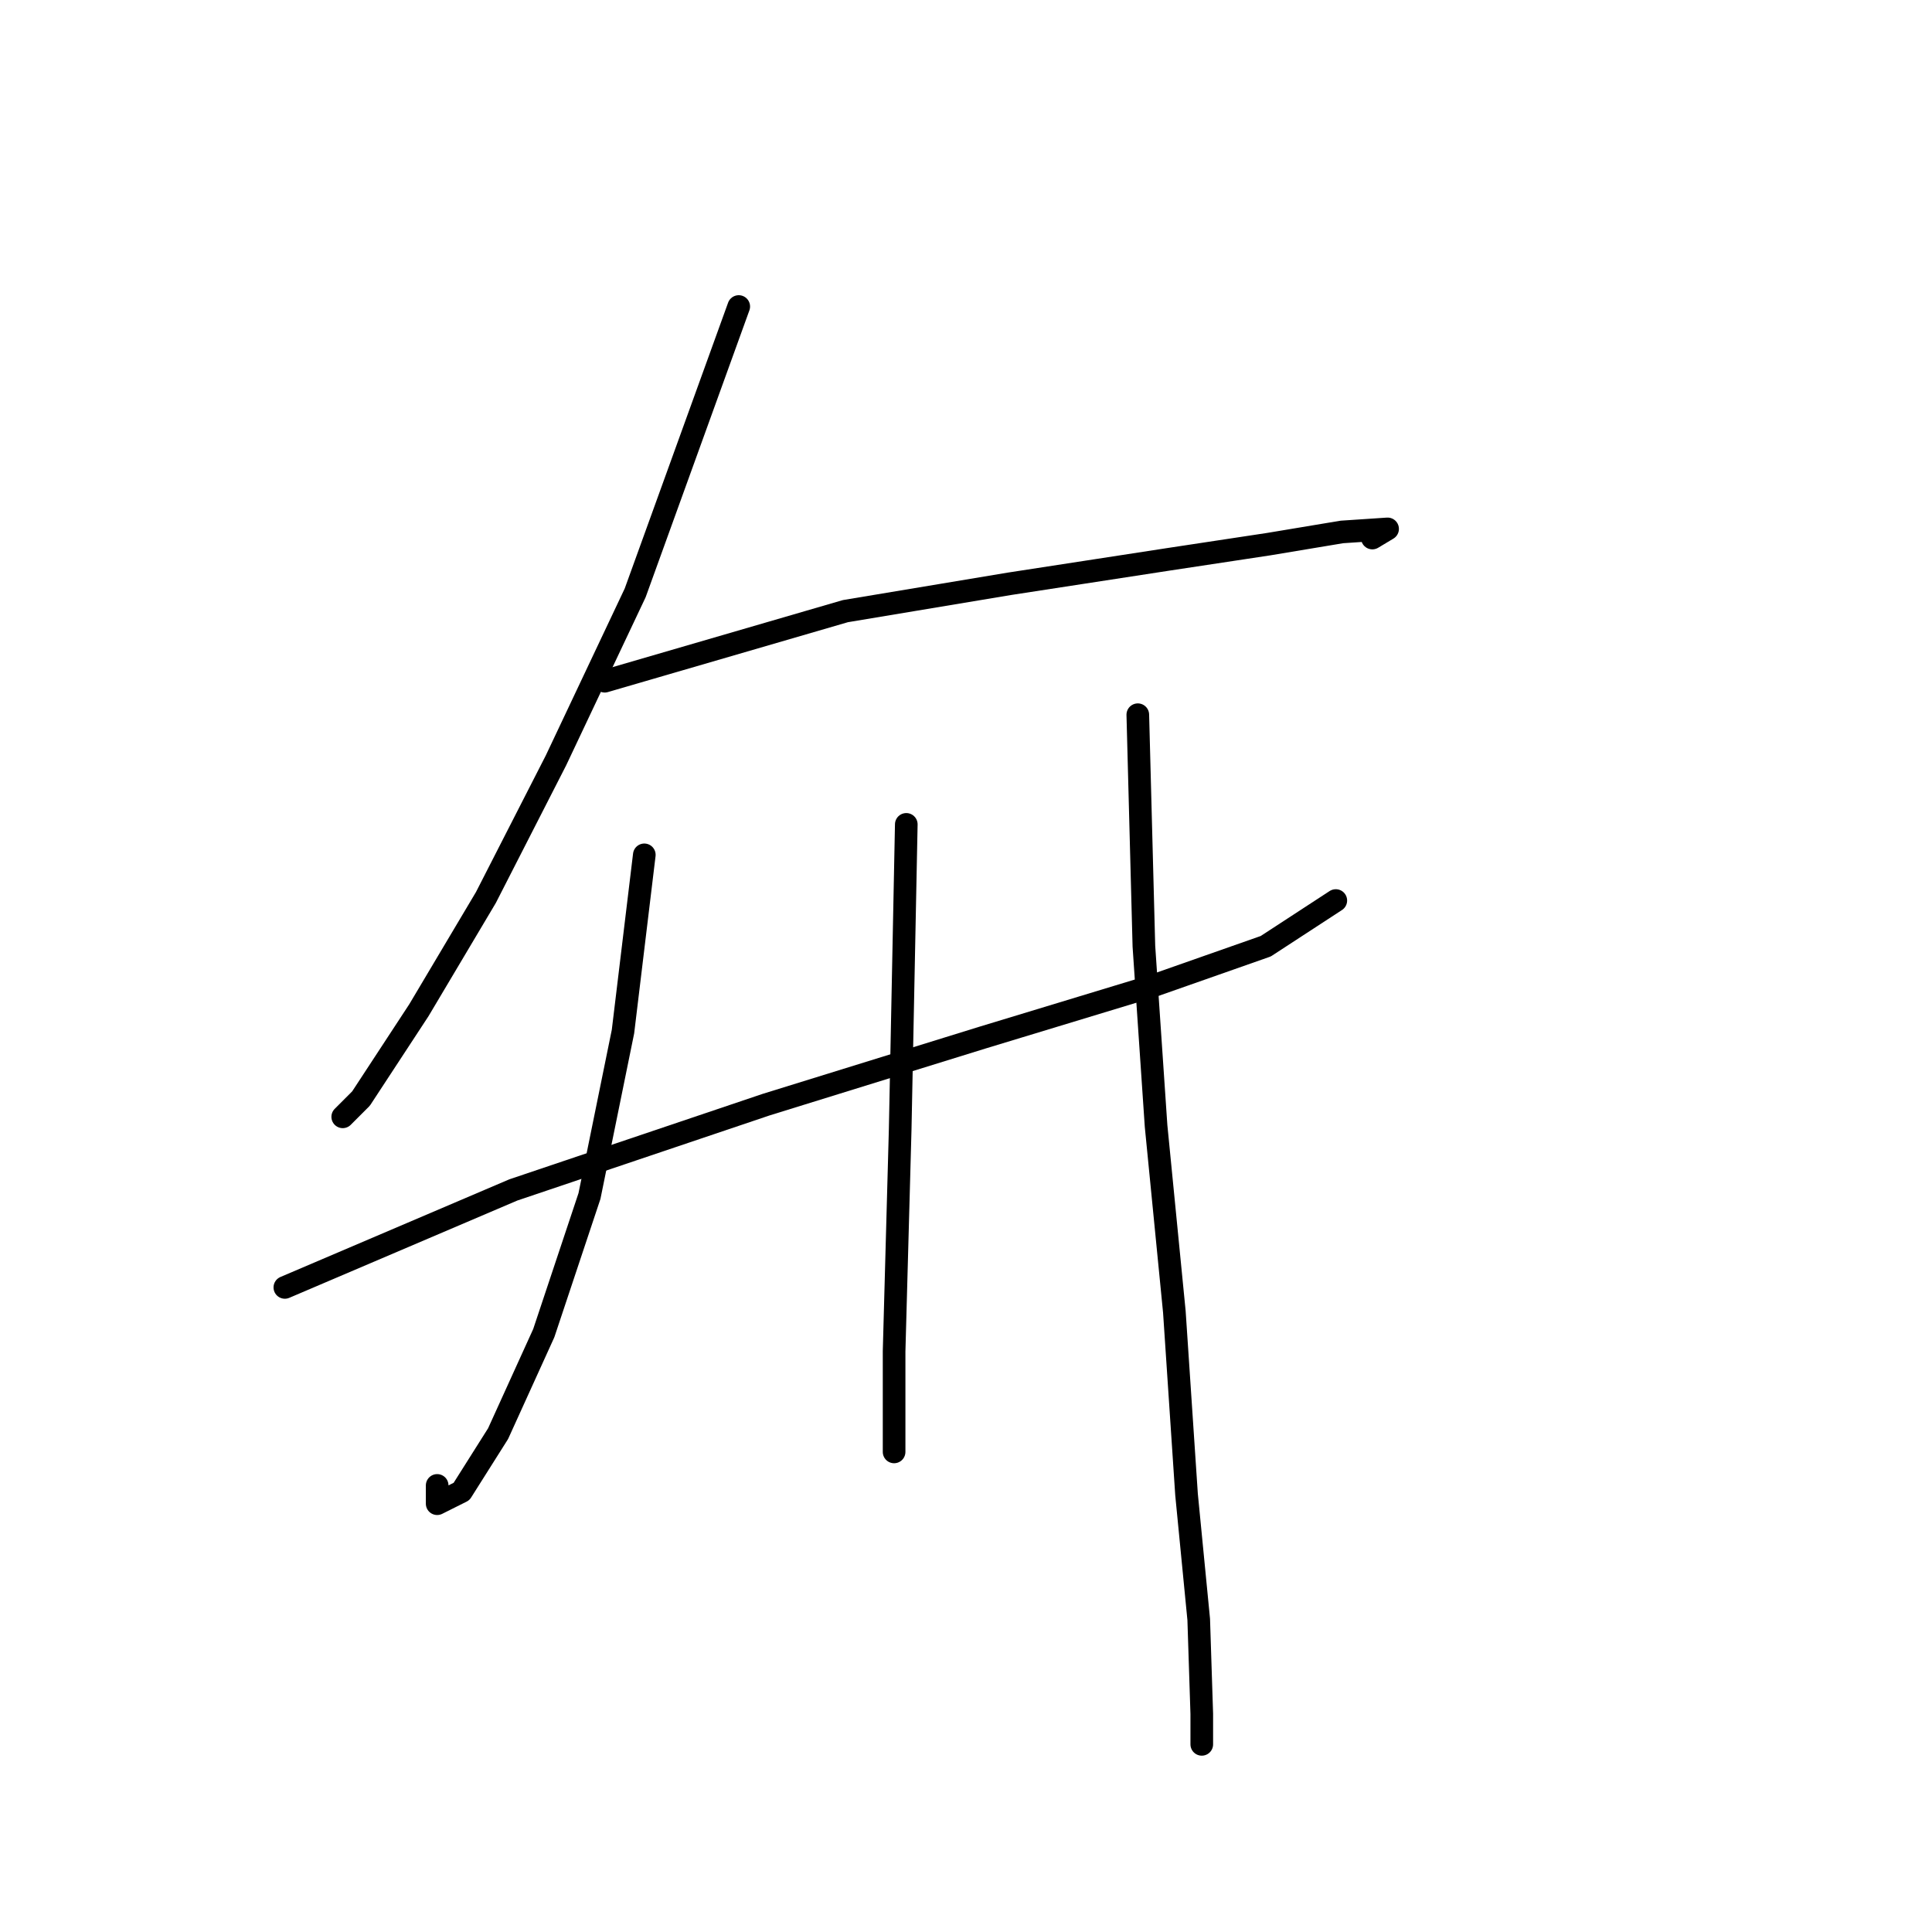 <?xml version="1.0" standalone="no"?>
    <svg width="256" height="256" xmlns="http://www.w3.org/2000/svg" version="1.1">
    <polyline stroke="black" stroke-width="3" stroke-linecap="round" fill="transparent" stroke-linejoin="round" points="97.887 40.616 84.164 78.559 73.669 100.759 64.385 118.923 55.505 133.858 47.836 145.563 45.414 147.985 45.414 147.985 " />
        <polyline stroke="black" stroke-width="3" stroke-linecap="round" fill="transparent" stroke-linejoin="round" points="80.127 90.264 112.015 80.98 133.812 77.348 154.801 74.118 168.121 72.1 177.809 70.486 183.863 70.082 181.845 71.293 181.845 71.293 " />
        <polyline stroke="black" stroke-width="3" stroke-linecap="round" fill="transparent" stroke-linejoin="round" points="37.745 170.589 68.018 157.672 101.52 146.37 130.179 137.49 152.783 130.628 167.717 125.381 177.001 119.326 177.001 119.326 " />
        <polyline stroke="black" stroke-width="3" stroke-linecap="round" fill="transparent" stroke-linejoin="round" points="85.374 113.272 82.549 136.683 78.109 158.48 72.054 176.644 66 189.964 61.156 197.633 57.927 199.248 57.927 196.826 57.927 196.826 " />
        <polyline stroke="black" stroke-width="3" stroke-linecap="round" fill="transparent" stroke-linejoin="round" points="120.088 109.235 119.28 149.6 118.473 179.065 118.473 186.735 118.473 192.386 118.473 192.386 " />
        <polyline stroke="black" stroke-width="3" stroke-linecap="round" fill="transparent" stroke-linejoin="round" points="150.765 94.704 151.572 125.381 153.186 149.196 155.608 173.818 157.223 198.037 158.837 214.586 159.241 227.099 159.241 231.135 159.241 231.135 " />
        </svg>